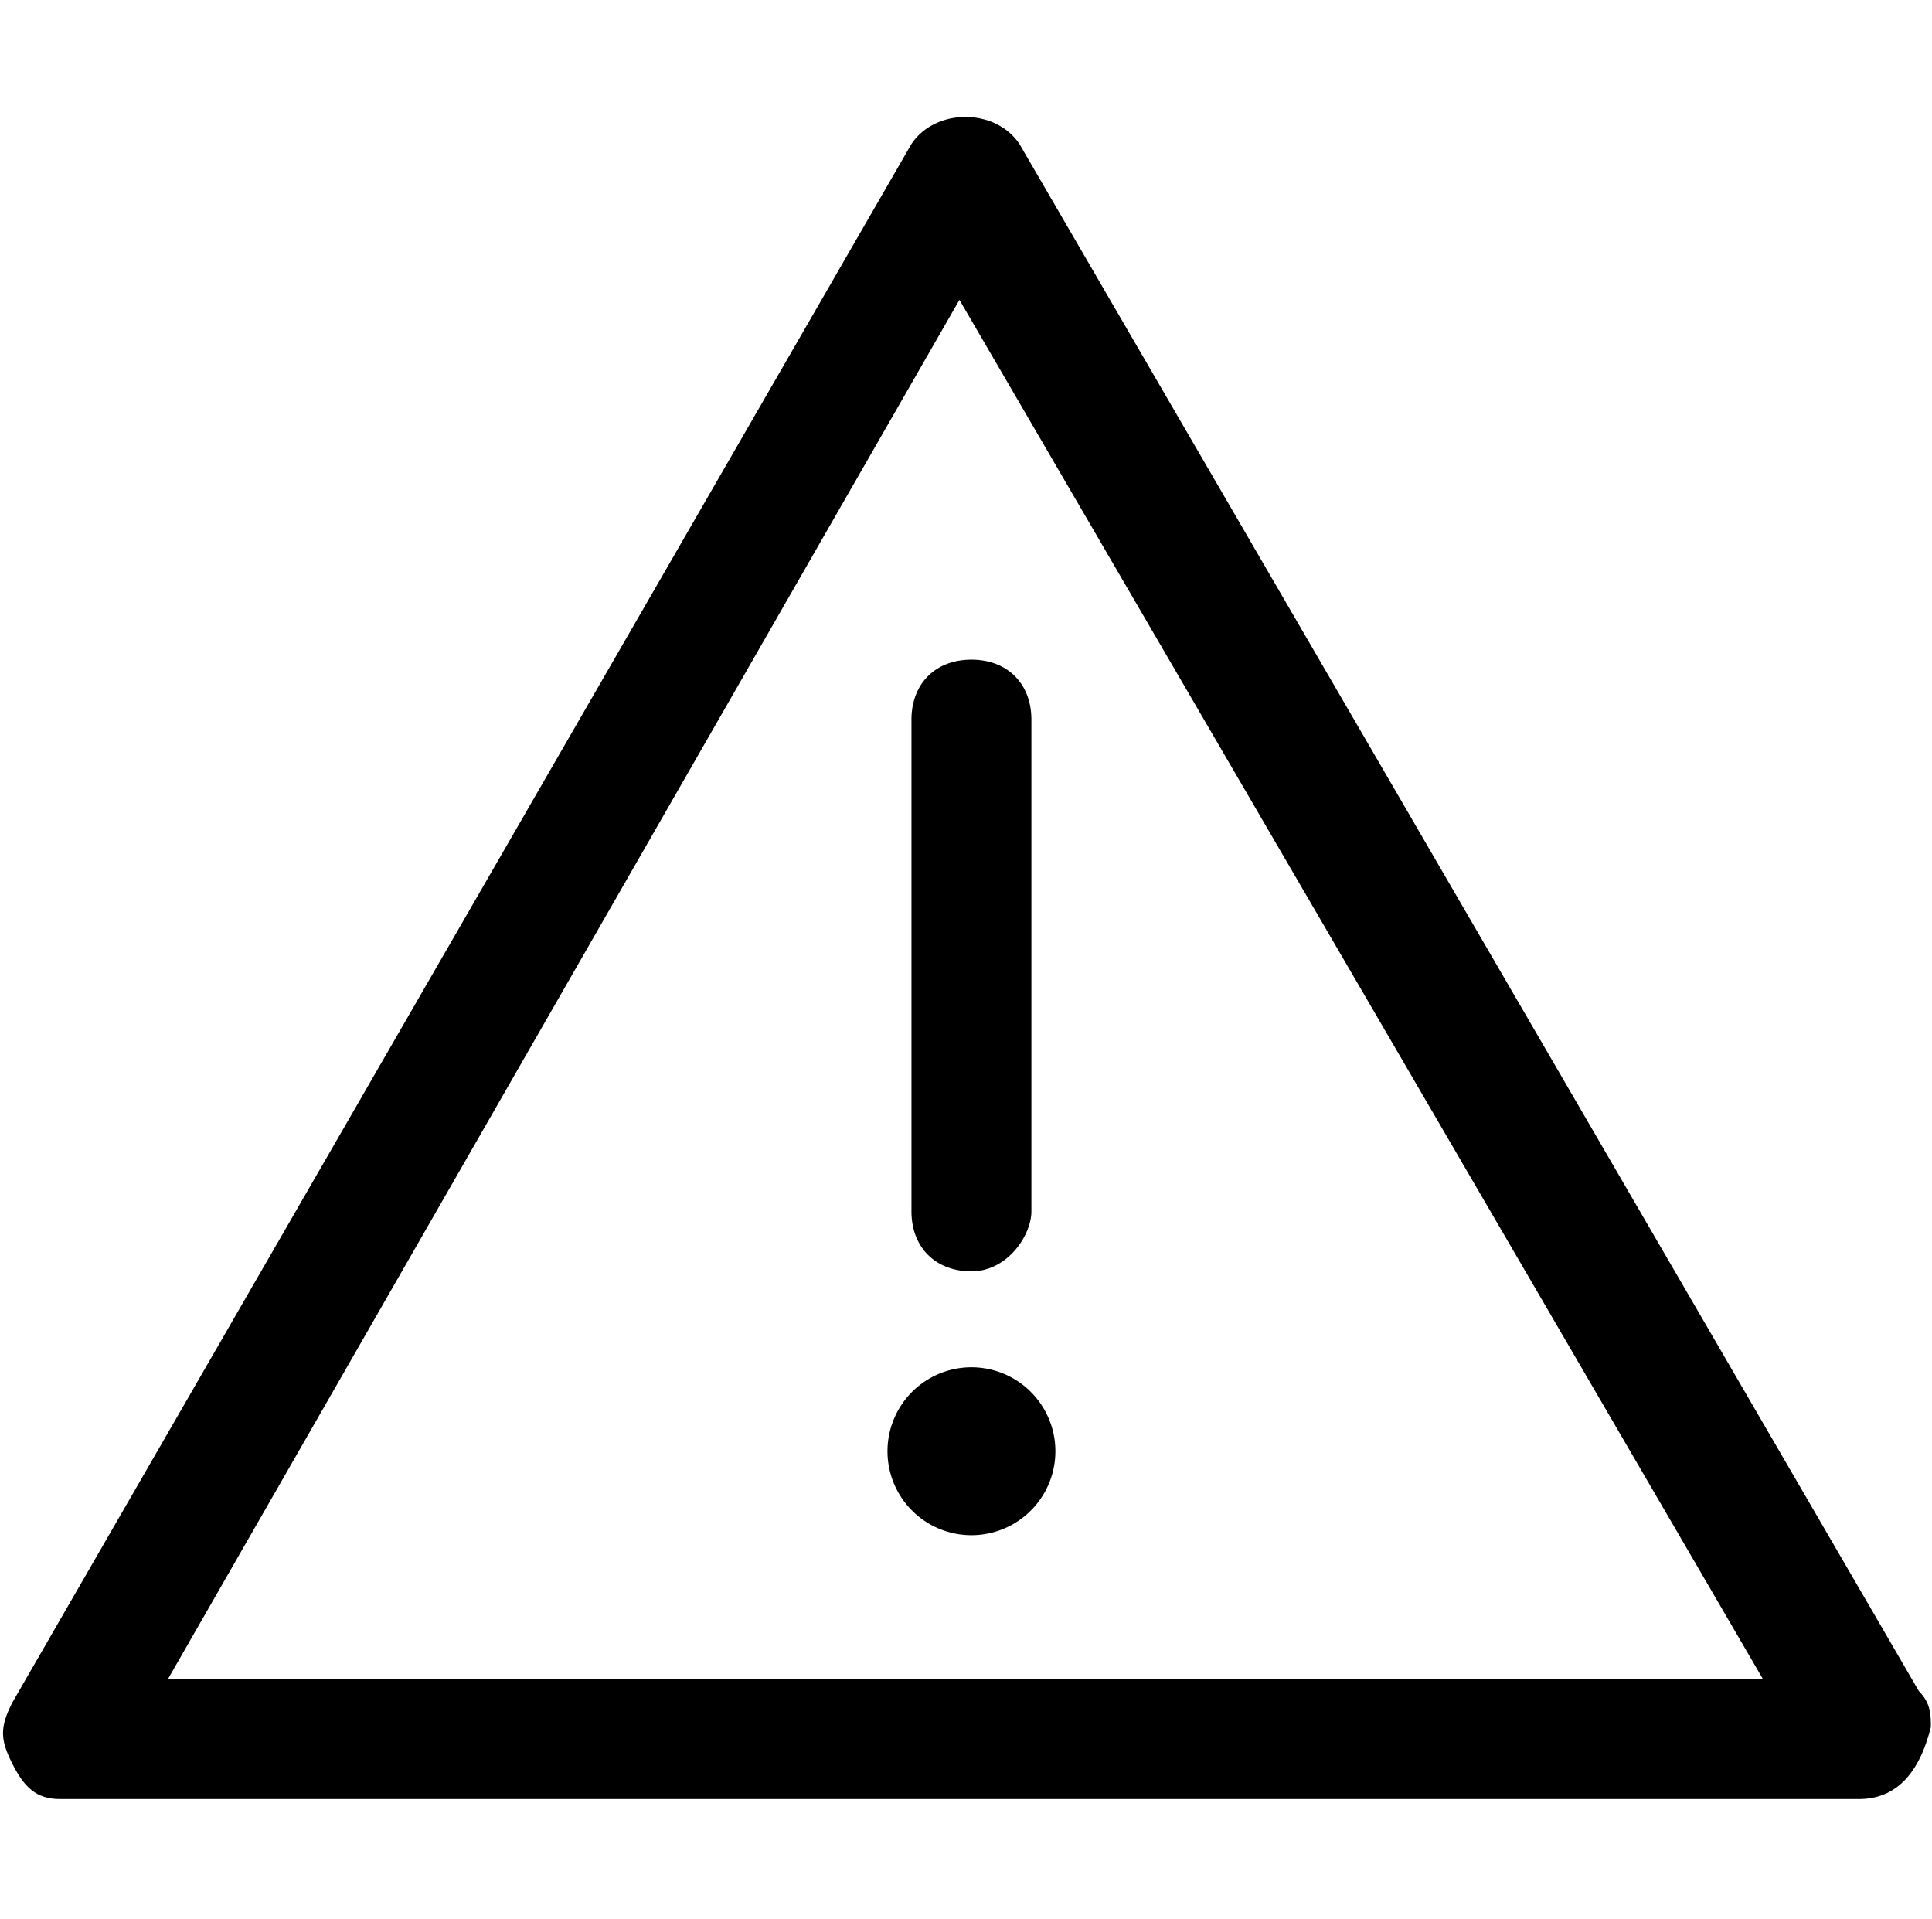 <?xml version="1.0" standalone="no"?><!DOCTYPE svg PUBLIC "-//W3C//DTD SVG 1.1//EN" "http://www.w3.org/Graphics/SVG/1.1/DTD/svg11.dtd"><svg t="1571711817583" class="icon" viewBox="0 0 1031 1024" version="1.1" xmlns="http://www.w3.org/2000/svg" p-id="13158" xmlns:xlink="http://www.w3.org/1999/xlink" width="64.438" height="64"><defs><style type="text/css"></style></defs><path d="M518.4 678.4c-19.2 0-32-12.8-32-32V384c0-19.2 12.8-32 32-32s32 12.8 32 32v262.4c0 12.8-12.8 32-32 32zM473.6 774.4a0.7 0.7 0 1 0 89.6 0 0.7 0.7 0 1 0-89.6 0z" p-id="13159"></path><path d="M992 960H32c-12.8 0-19.2-6.4-25.6-19.2-6.4-12.8-6.4-19.2 0-32l480-832c12.8-19.2 44.8-19.2 57.6 0l480 825.6c6.4 6.4 6.4 12.8 6.4 19.2-6.4 25.6-19.2 38.4-38.4 38.4zM89.6 896h851.2L512 160 89.6 896z" p-id="13160"></path></svg>